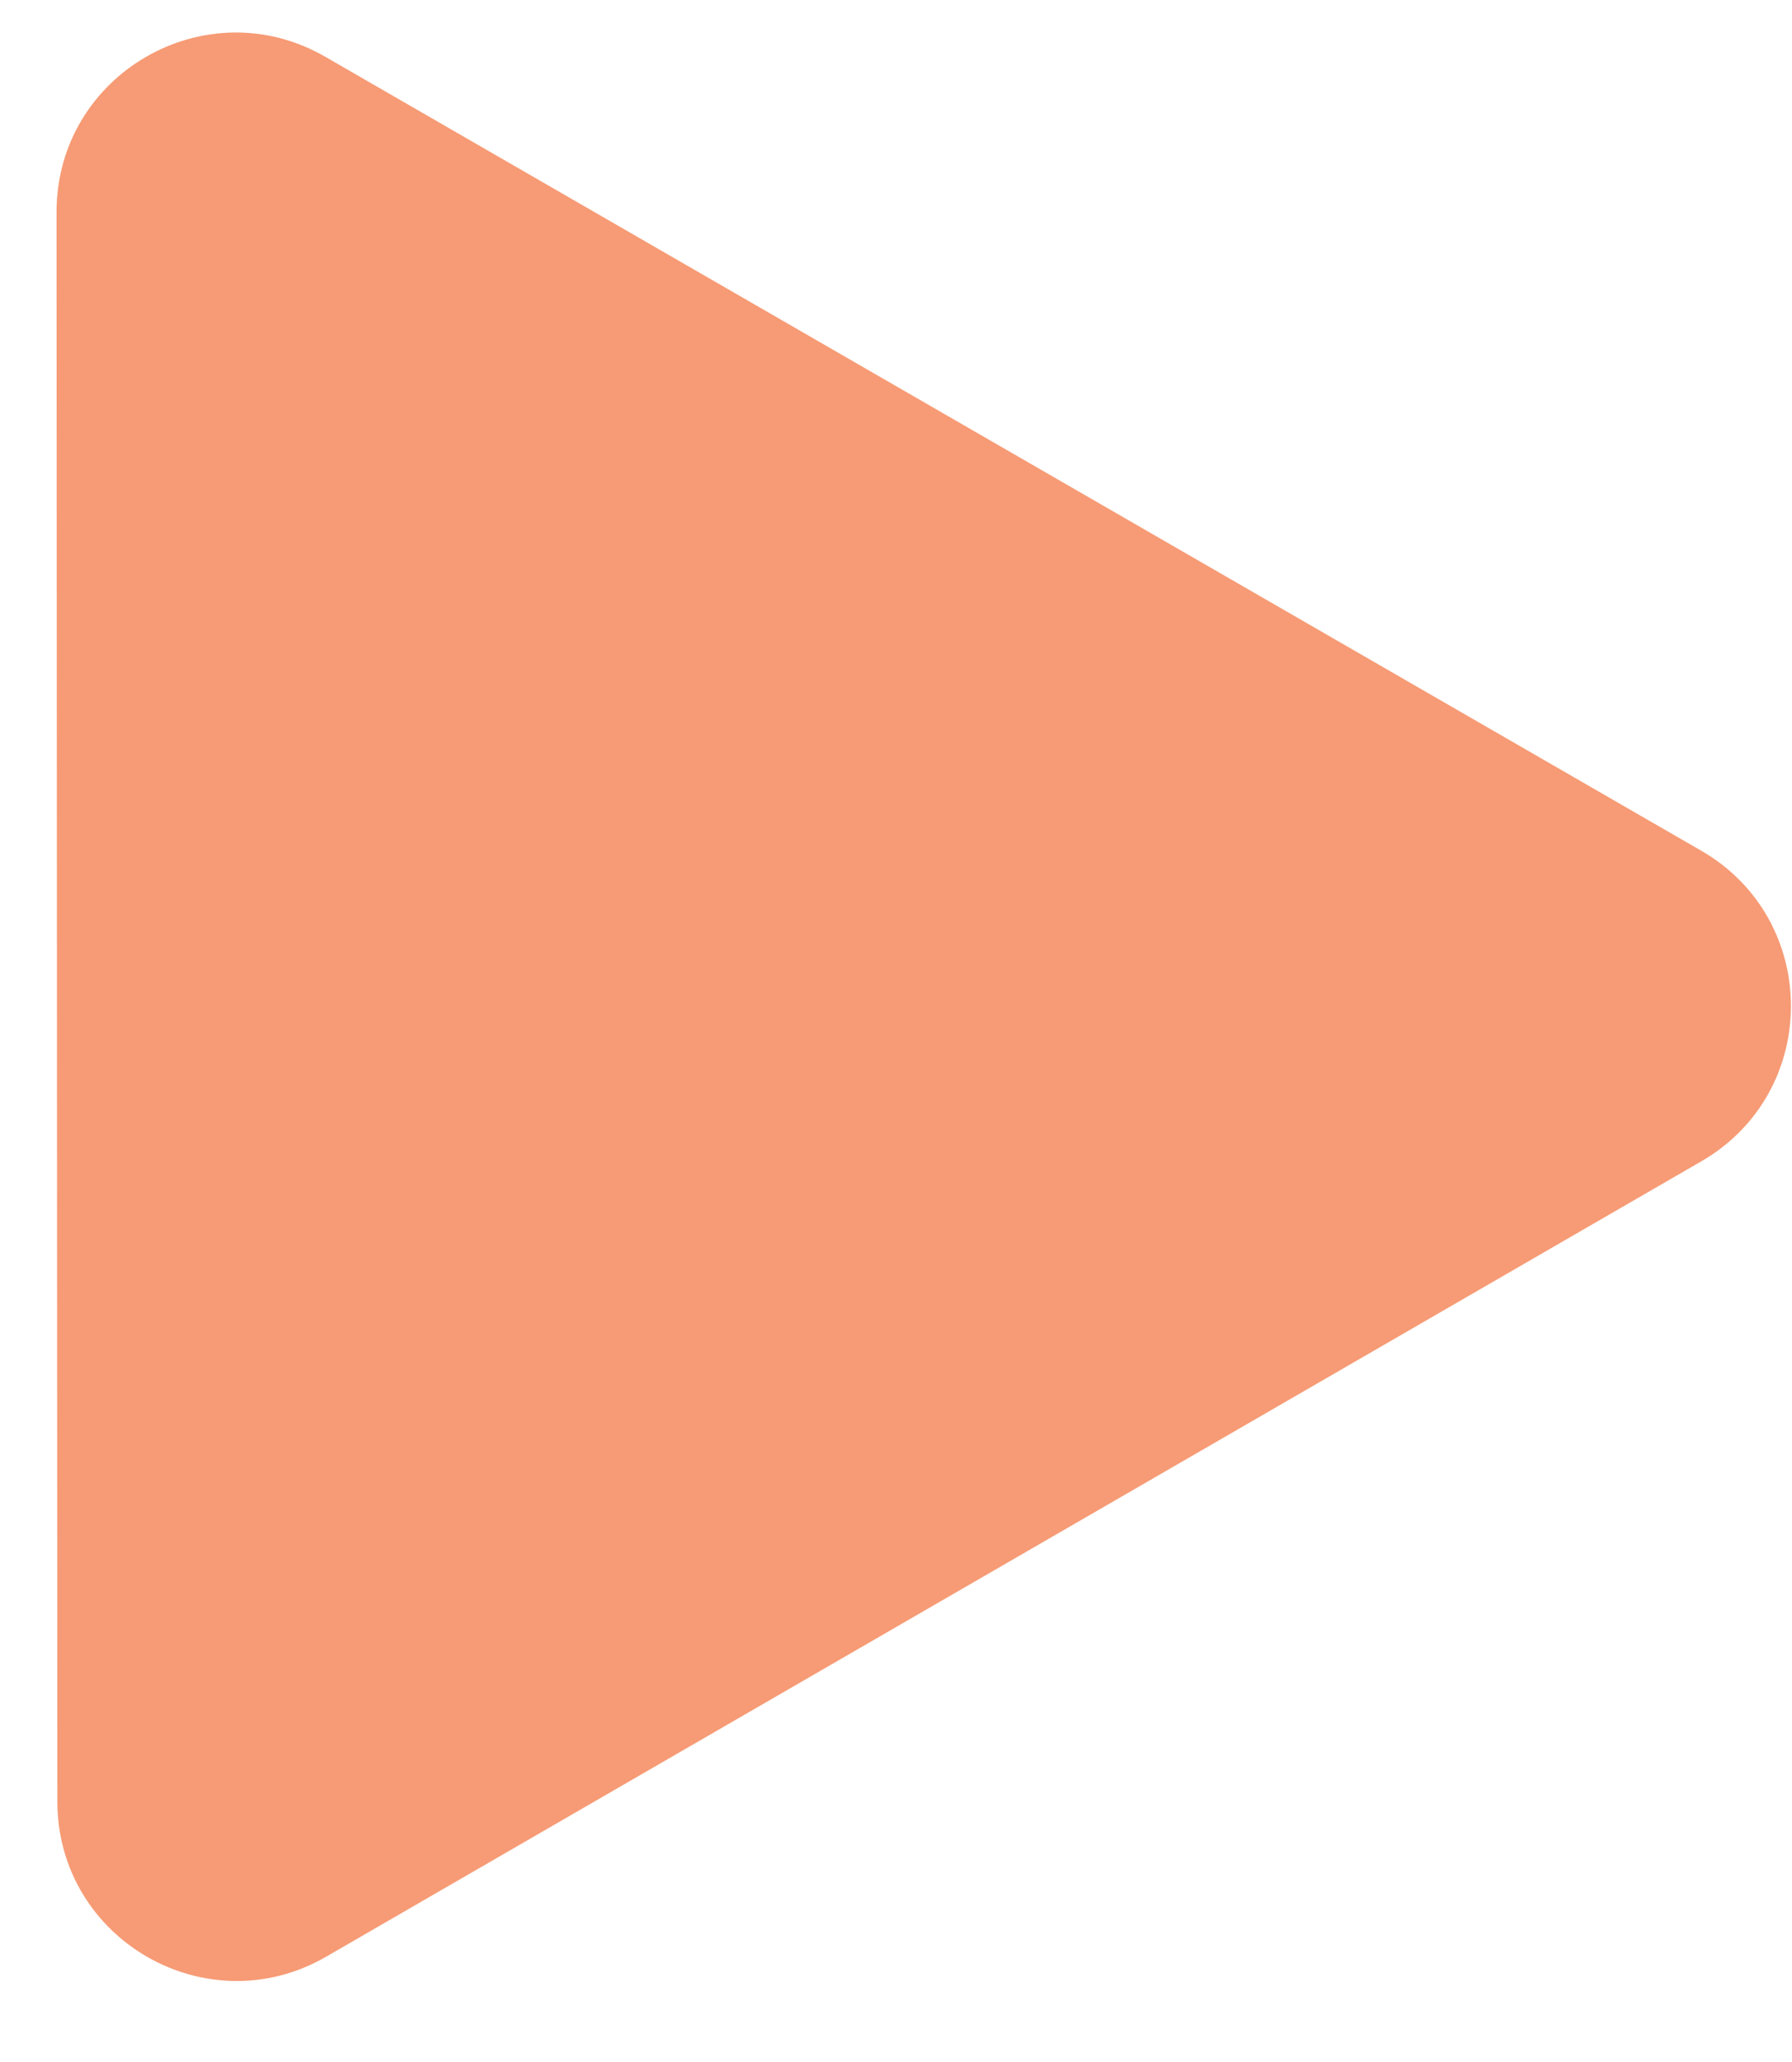 <svg width="20" height="23" viewBox="0 0 20 23" fill="none" xmlns="http://www.w3.org/2000/svg">
<path id="Polygon 1" d="M18.987 9.489C20.321 10.258 20.322 12.182 18.989 12.953L3.641 21.825C2.308 22.596 0.641 21.634 0.64 20.095L0.631 2.367C0.63 0.827 2.296 -0.136 3.63 0.633L18.987 9.489Z" fill="#F69B75"/>
</svg>
